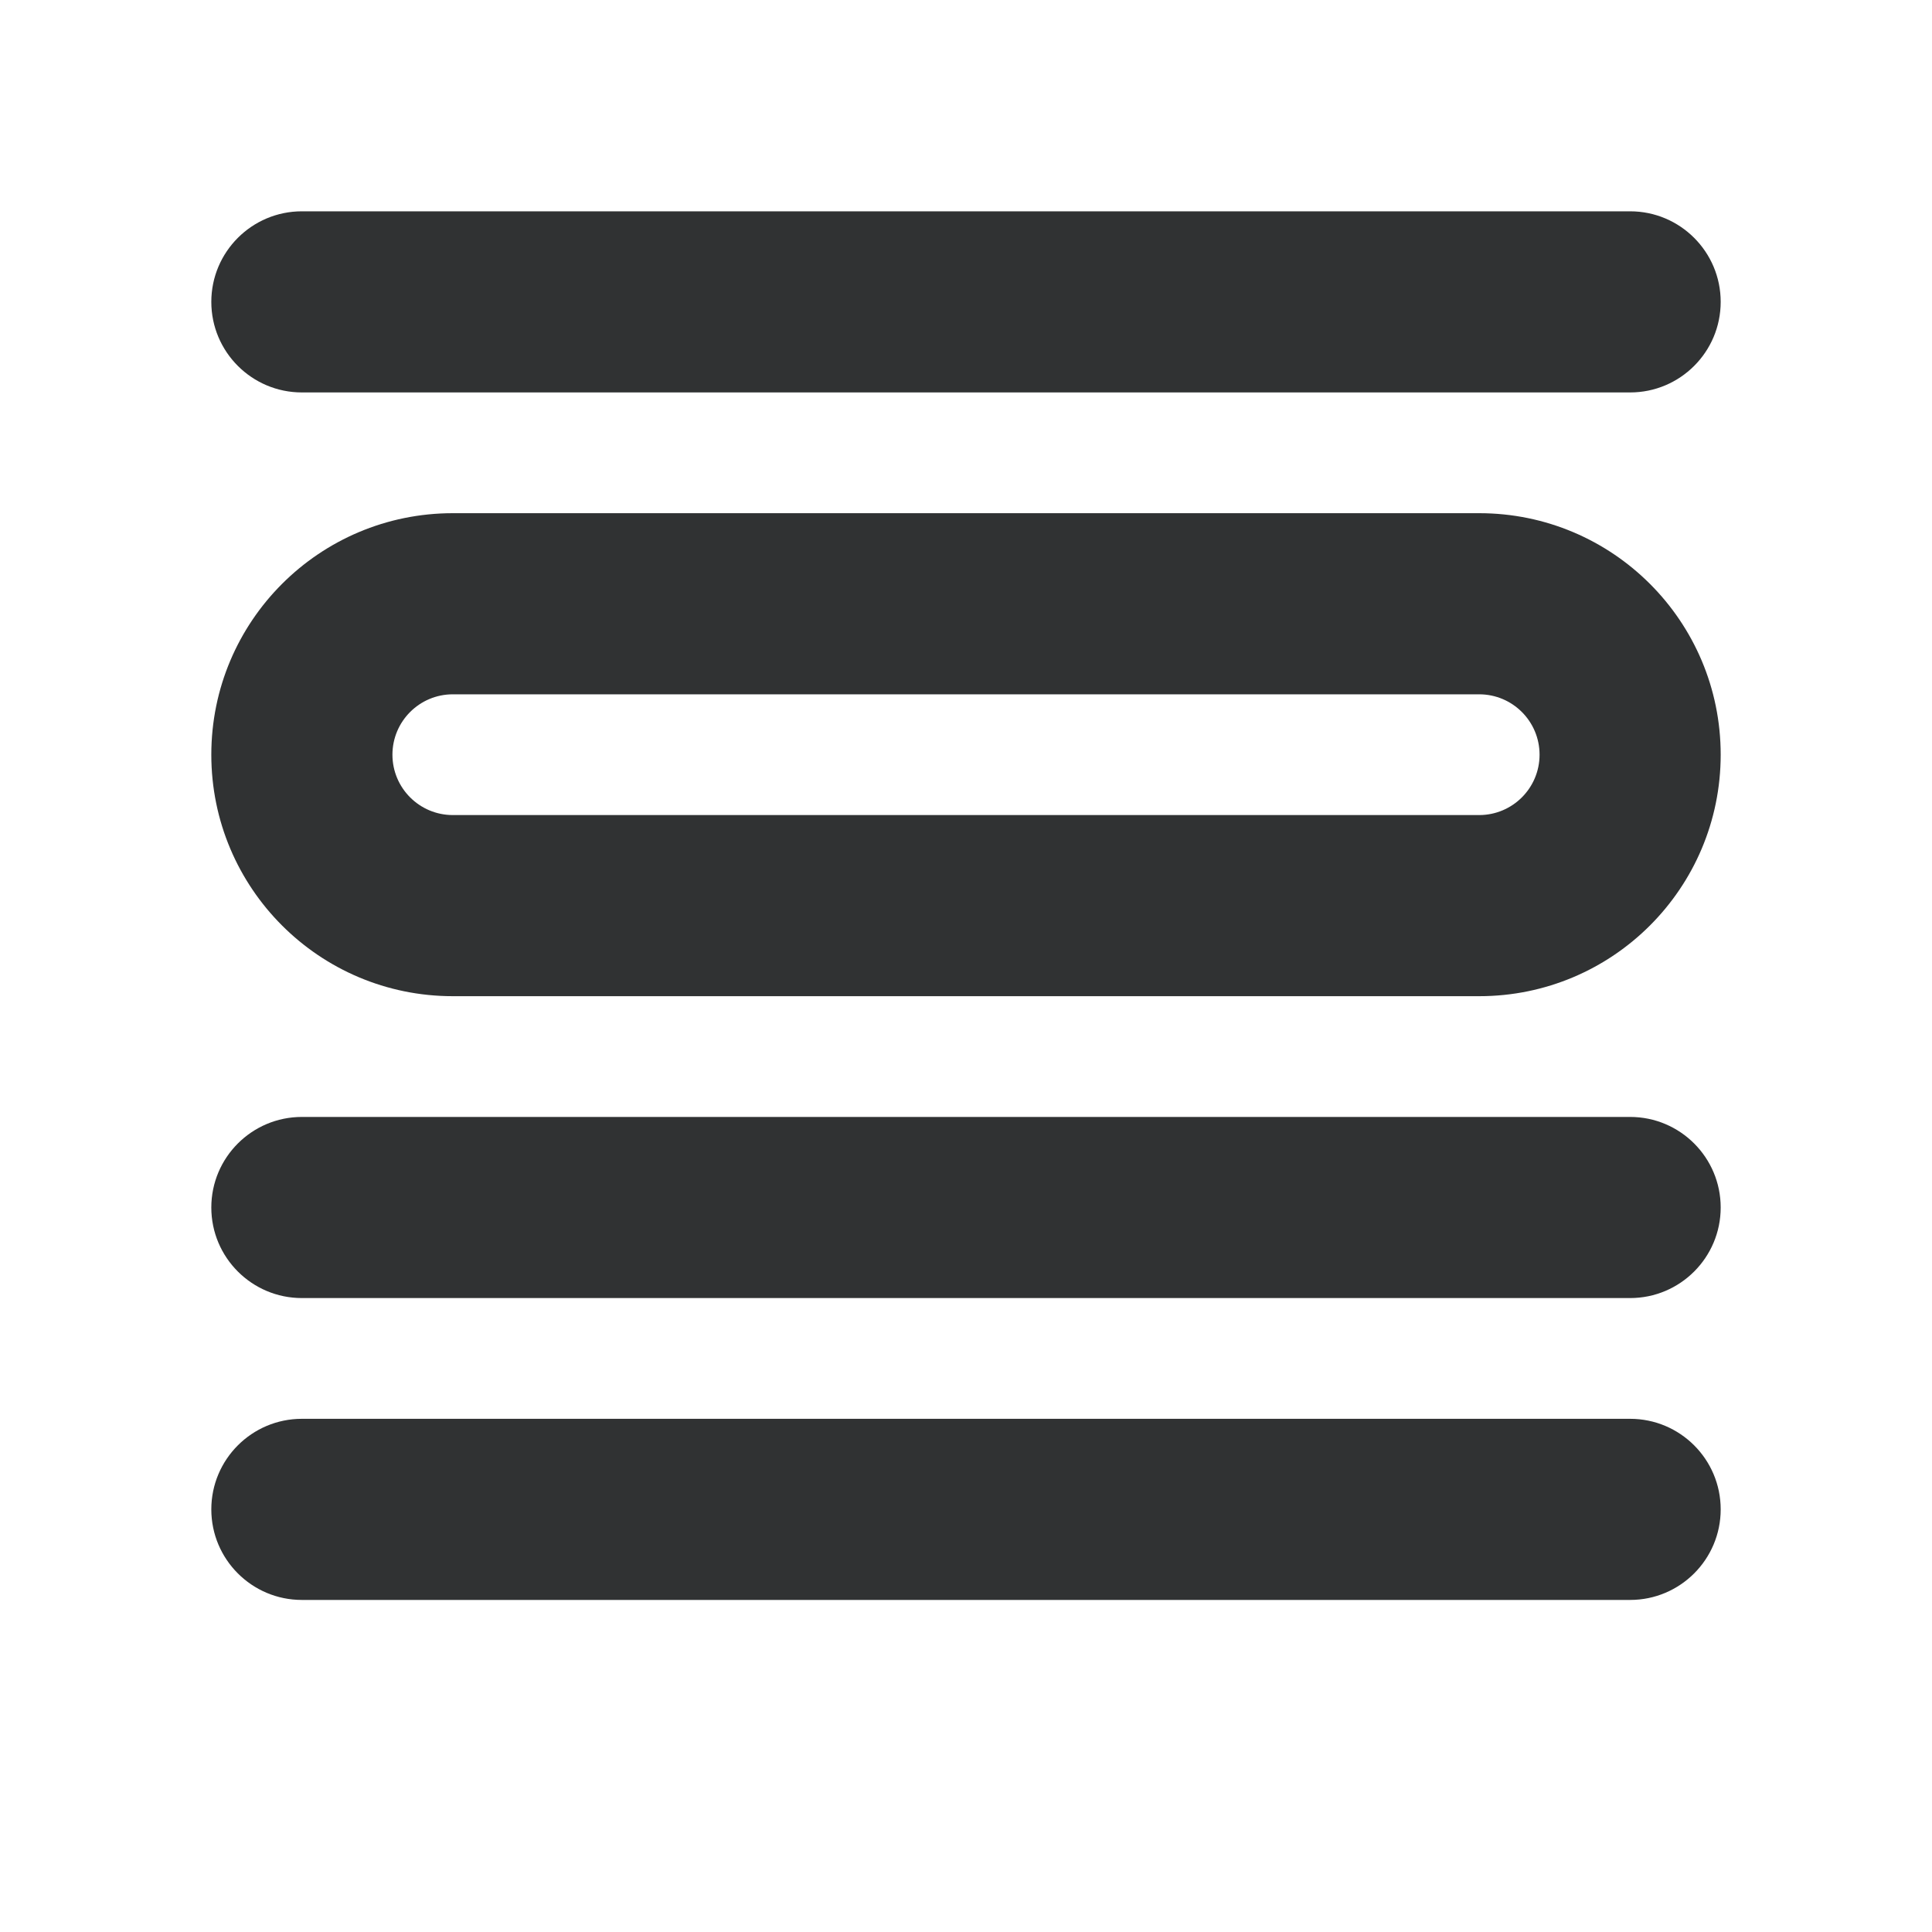 <svg width="16" height="16" viewBox="0 0 16 16" fill="none" xmlns="http://www.w3.org/2000/svg">
    <path
        d="M2.5 1.75C2.086 1.75 1.75 2.086 1.75 2.5C1.75 2.914 2.086 3.25 2.5 3.25H13.5C13.914 3.25 14.25 2.914 14.25 2.5C14.25 2.086 13.914 1.75 13.5 1.75H2.5Z"
        fill="#303233" />
    <path fill-rule="evenodd" clip-rule="evenodd"
        d="M3.75 4.25C2.645 4.25 1.75 5.145 1.75 6.25C1.75 7.355 2.645 8.25 3.75 8.25H12.25C13.355 8.25 14.25 7.355 14.25 6.25C14.25 5.145 13.355 4.25 12.25 4.25H3.75ZM3.25 6.25C3.25 5.974 3.474 5.75 3.75 5.75H12.25C12.526 5.75 12.75 5.974 12.75 6.25C12.75 6.526 12.526 6.75 12.25 6.75H3.75C3.474 6.75 3.25 6.526 3.25 6.25Z"
        fill="#303233" />
    <path
        d="M1.75 10C1.75 9.586 2.086 9.25 2.5 9.25H13.5C13.914 9.25 14.25 9.586 14.25 10C14.25 10.414 13.914 10.75 13.5 10.75H2.5C2.086 10.75 1.75 10.414 1.75 10Z"
        fill="#303233" />
    <path
        d="M2.5 11.75C2.086 11.75 1.75 12.086 1.75 12.5C1.75 12.914 2.086 13.25 2.5 13.25H13.5C13.914 13.25 14.25 12.914 14.25 12.5C14.25 12.086 13.914 11.75 13.5 11.75H2.5Z"
        fill="#303233" />
</svg>

